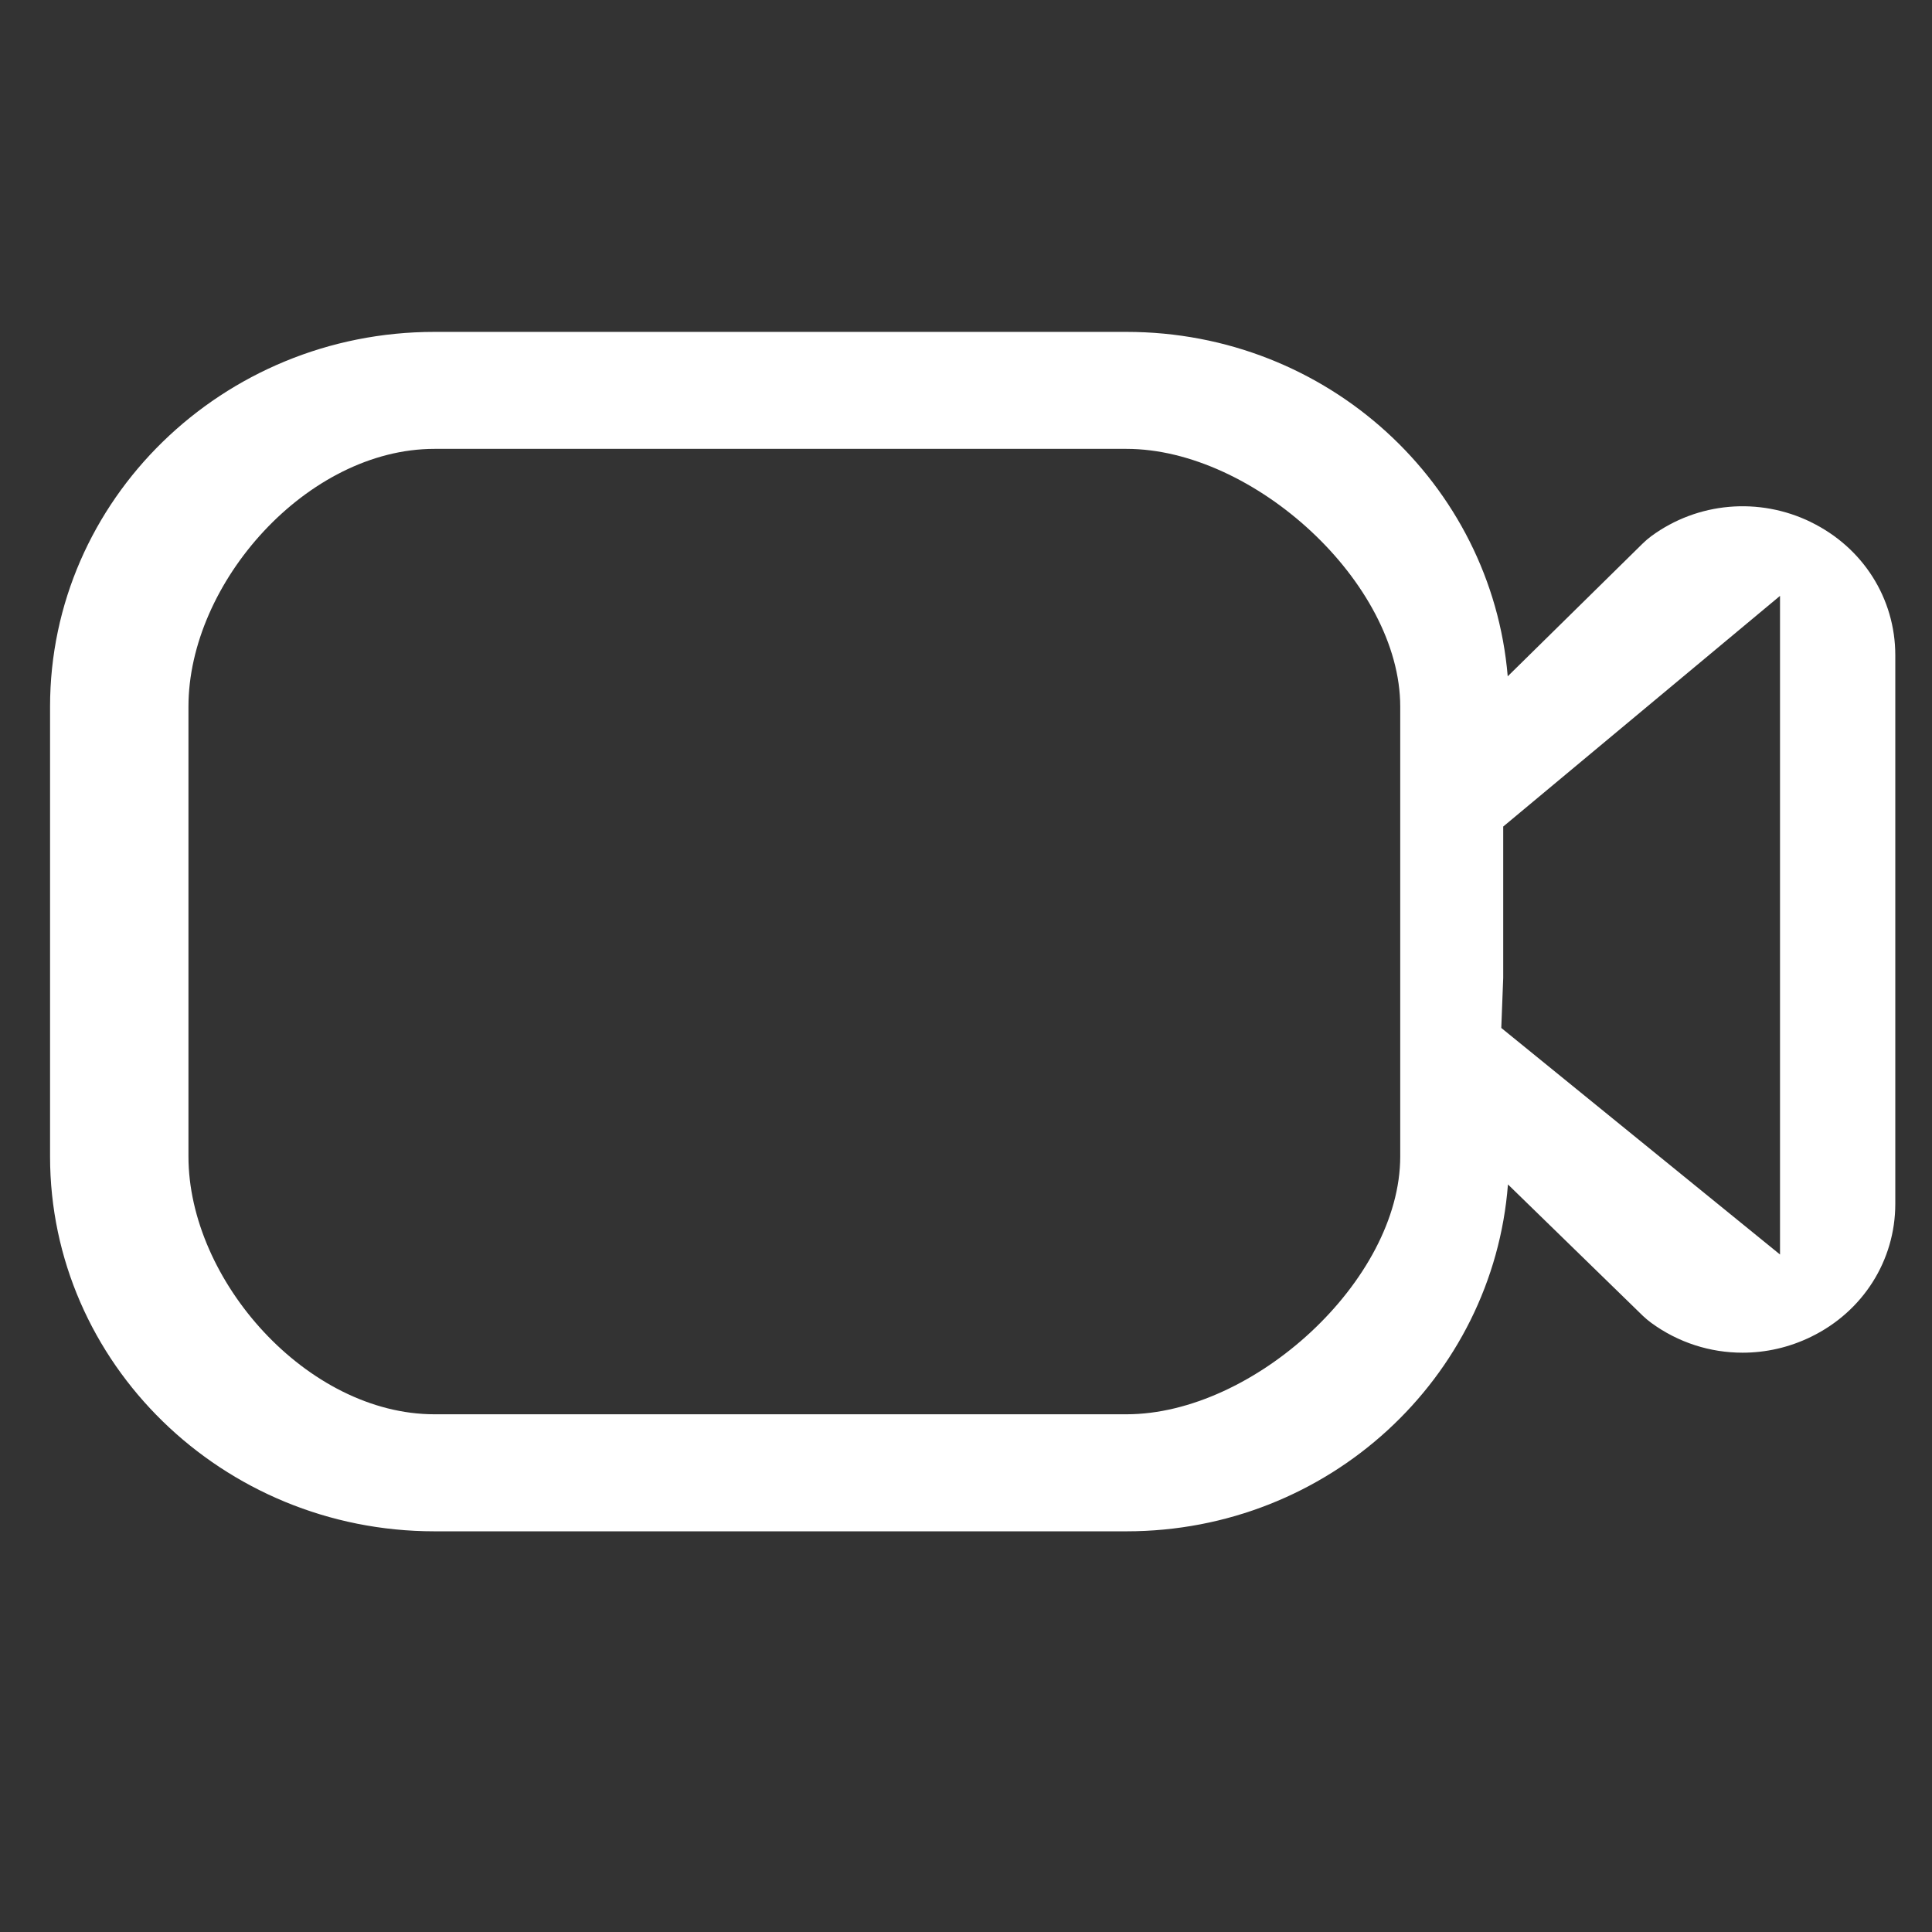 <svg width="33" height="33" viewBox="0 0 33 33" fill="none" xmlns="http://www.w3.org/2000/svg">
<rect x="0" y="0" width="33" height="33" fill="#333333" stroke="none"/>
<g clip-path="url(#clip0_124_568)">
<path d="M30.933 8.918C30.045 8.485 28.998 8.576 28.205 9.158C28.154 9.196 28.105 9.238 28.061 9.281L25.753 11.552C25.476 8.267 22.679 5.669 19.241 5.669H7.421C3.801 5.668 0.855 8.54 0.855 12.07V19.753C0.855 23.284 3.801 26.156 7.421 26.156H19.241C22.693 26.156 25.502 23.535 25.757 20.231L28.063 22.477C28.108 22.519 28.154 22.558 28.204 22.595C28.666 22.933 29.212 23.105 29.764 23.105C30.162 23.105 30.56 23.016 30.933 22.834C31.822 22.402 32.373 21.529 32.373 20.563V11.192C32.373 10.223 31.822 9.352 30.933 8.919V8.918ZM19.241 24.157H7.421C5.249 24.157 3.219 21.871 3.219 19.753V12.07C3.219 9.952 5.249 7.667 7.421 7.667H13.331H19.241C21.413 7.667 23.917 9.952 23.917 12.07V19.753C23.917 21.871 21.413 24.157 19.241 24.157ZM25.676 16.701V14.118L30.404 10.178V21.428L25.643 17.558L25.676 16.701Z" fill="white"/>
</g>
<defs>
<clipPath id="clip0_124_568">
<rect width="32.307" height="32.307" fill="white" transform="translate(0.066 0.153)"/>
</clipPath>
</defs>
</svg>

